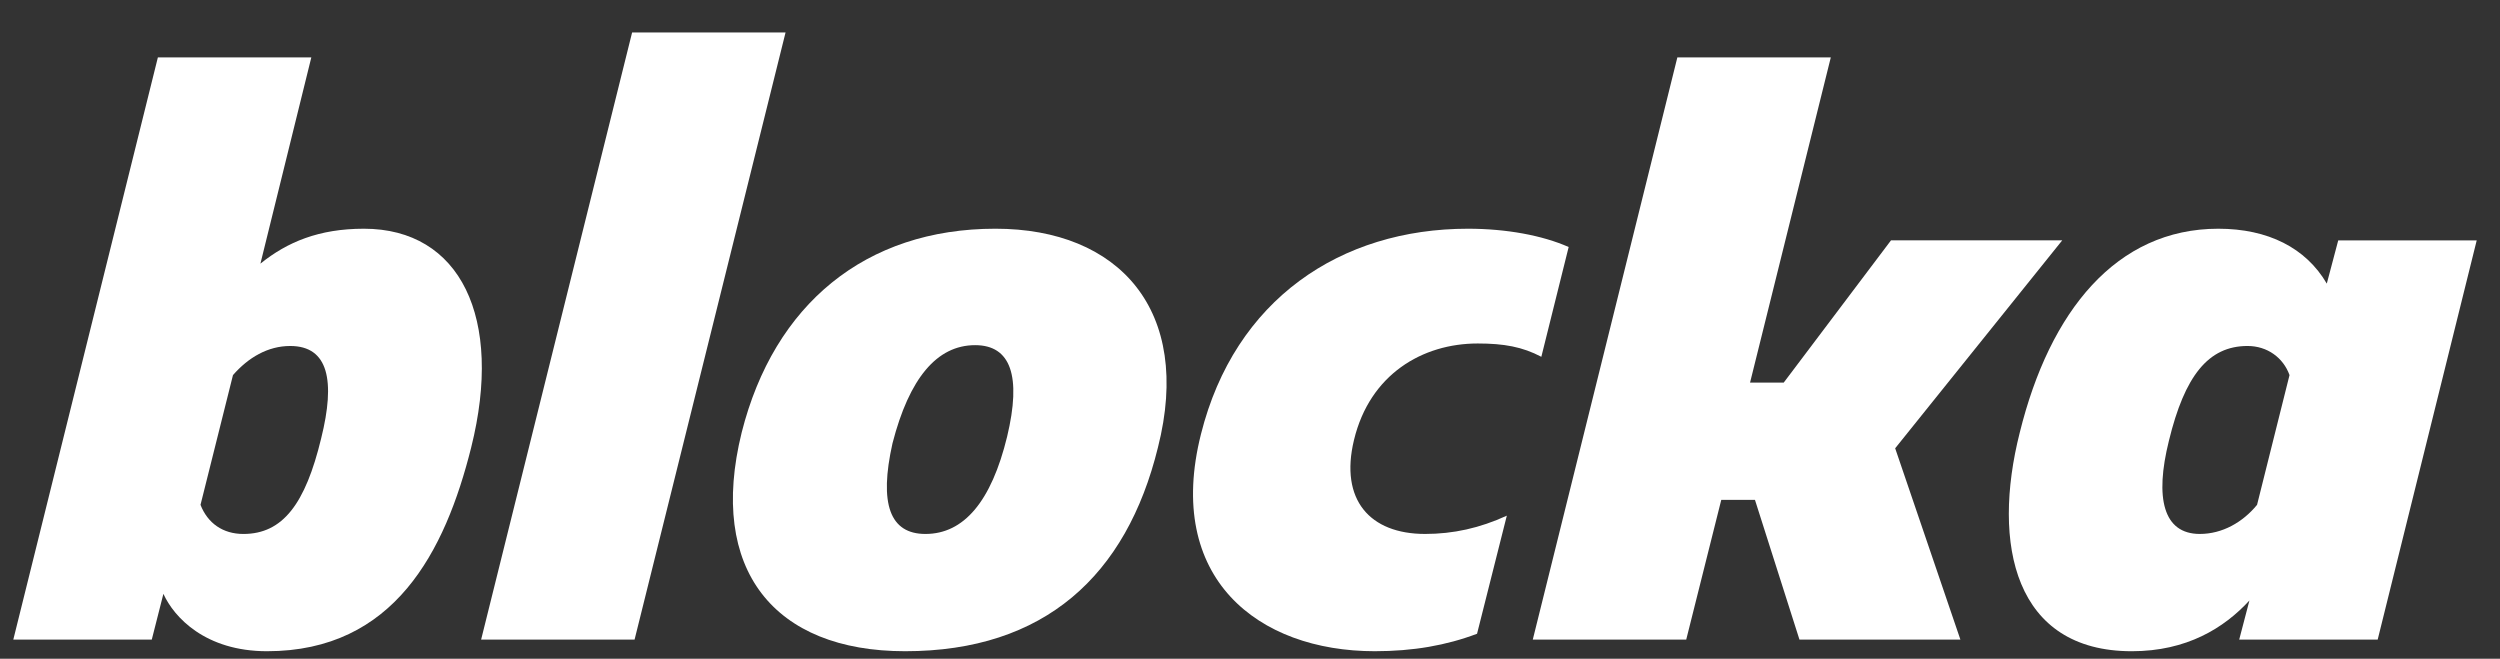<?xml version="1.0" encoding="utf-8"?>
<!-- Generator: Adobe Illustrator 20.1.0, SVG Export Plug-In . SVG Version: 6.00 Build 0)  -->
<svg version="1.1" id="Layer_1" xmlns="http://www.w3.org/2000/svg" xmlns:xlink="http://www.w3.org/1999/xlink" x="0px" y="0px"
	 viewBox="0 0 376.096 99.094" enable-background="new 0 0 376.096 99.094" xml:space="preserve">
<rect x="0" y="0" width="376.096" height="99.094" fill="#333333" stroke="none"/>
<g id="XMLID_34_">
	<path id="XMLID_47_" fill="#FFFFFF" d="M24.582,89.335l-1.748,6.882H2.002L23.751,8.633h23.084l-7.659,31.029
		c4.028-3.253,8.812-5.254,15.57-5.254c14.498,0,21.022,13.388,16.138,32.907C66.975,82.954,59.31,97.969,40.166,97.969
		C30.876,97.969,26.167,92.839,24.582,89.335z M48.318,65.938c2.152-8.634,1.112-13.888-4.659-13.888
		c-3.379,0-6.316,1.751-8.611,4.379l-4.884,19.52c1.075,2.752,3.354,4.379,6.45,4.379C42.526,80.327,45.937,75.823,48.318,65.938z"
		/>
	<path id="XMLID_45_" fill="#FFFFFF" d="M95.465,96.217H72.38L95.095,4.879h23.084L95.465,96.217z"/>
	<path id="XMLID_42_" fill="#FFFFFF" d="M174.198,67.314c-4.725,19.269-17.064,30.654-38.037,30.654
		c-19.707,0-29.688-12.261-24.584-32.907c4.867-19.269,18.612-30.654,38.178-30.654C168.335,34.408,179.442,46.669,174.198,67.314z
		 M134.266,66.689c-2.047,9.135-0.391,13.638,4.958,13.638c5.771,0,9.913-4.88,12.284-14.639c2.187-9.135,0.54-13.763-4.809-13.763
		C140.929,51.925,136.779,56.929,134.266,66.689z"/>
	<path id="XMLID_40_" fill="#FFFFFF" d="M180.671,65.312c5.077-20.269,21.023-30.904,40.166-30.904
		c5.771,0,11.191,1.001,15.15,2.752l-4.111,16.516c-2.851-1.502-5.631-2.003-9.573-2.003c-8.305,0-16.229,4.63-18.61,14.514
		c-2.178,9.01,2.39,14.139,10.694,14.139c4.223,0,8.225-0.876,12.298-2.752l-4.48,17.767c-4.627,1.751-9.615,2.627-15.386,2.627
		C189.226,97.969,175.216,86.958,180.671,65.312z"/>
	<path id="XMLID_38_" fill="#FFFFFF" d="M252.339,8.633h23.084l-12.148,48.922h5.067l16.135-21.396h25.76l-25.131,31.28
		l9.811,28.778h-24.211l-6.694-21.02h-5.067l-5.271,21.02H230.59L252.339,8.633z"/>
	<path id="XMLID_35_" fill="#FFFFFF" d="M303.852,65.062c4.515-18.268,14.53-30.654,29.873-30.654
		c7.461,0,13.171,2.877,16.314,8.258l1.721-6.506h20.833l-14.898,60.058h-20.832l1.537-5.88c-3.808,4.129-9.402,7.632-17.706,7.632
		C303.099,97.969,299.574,81.953,303.852,65.062z M339.547,75.948l4.884-19.52c-0.942-2.627-3.353-4.379-6.309-4.379
		c-5.913,0-9.465,4.504-11.836,14.264c-2.152,8.632-0.839,14.013,4.65,14.013C334.315,80.327,337.393,78.575,339.547,75.948z"/>
</g>
</svg>
